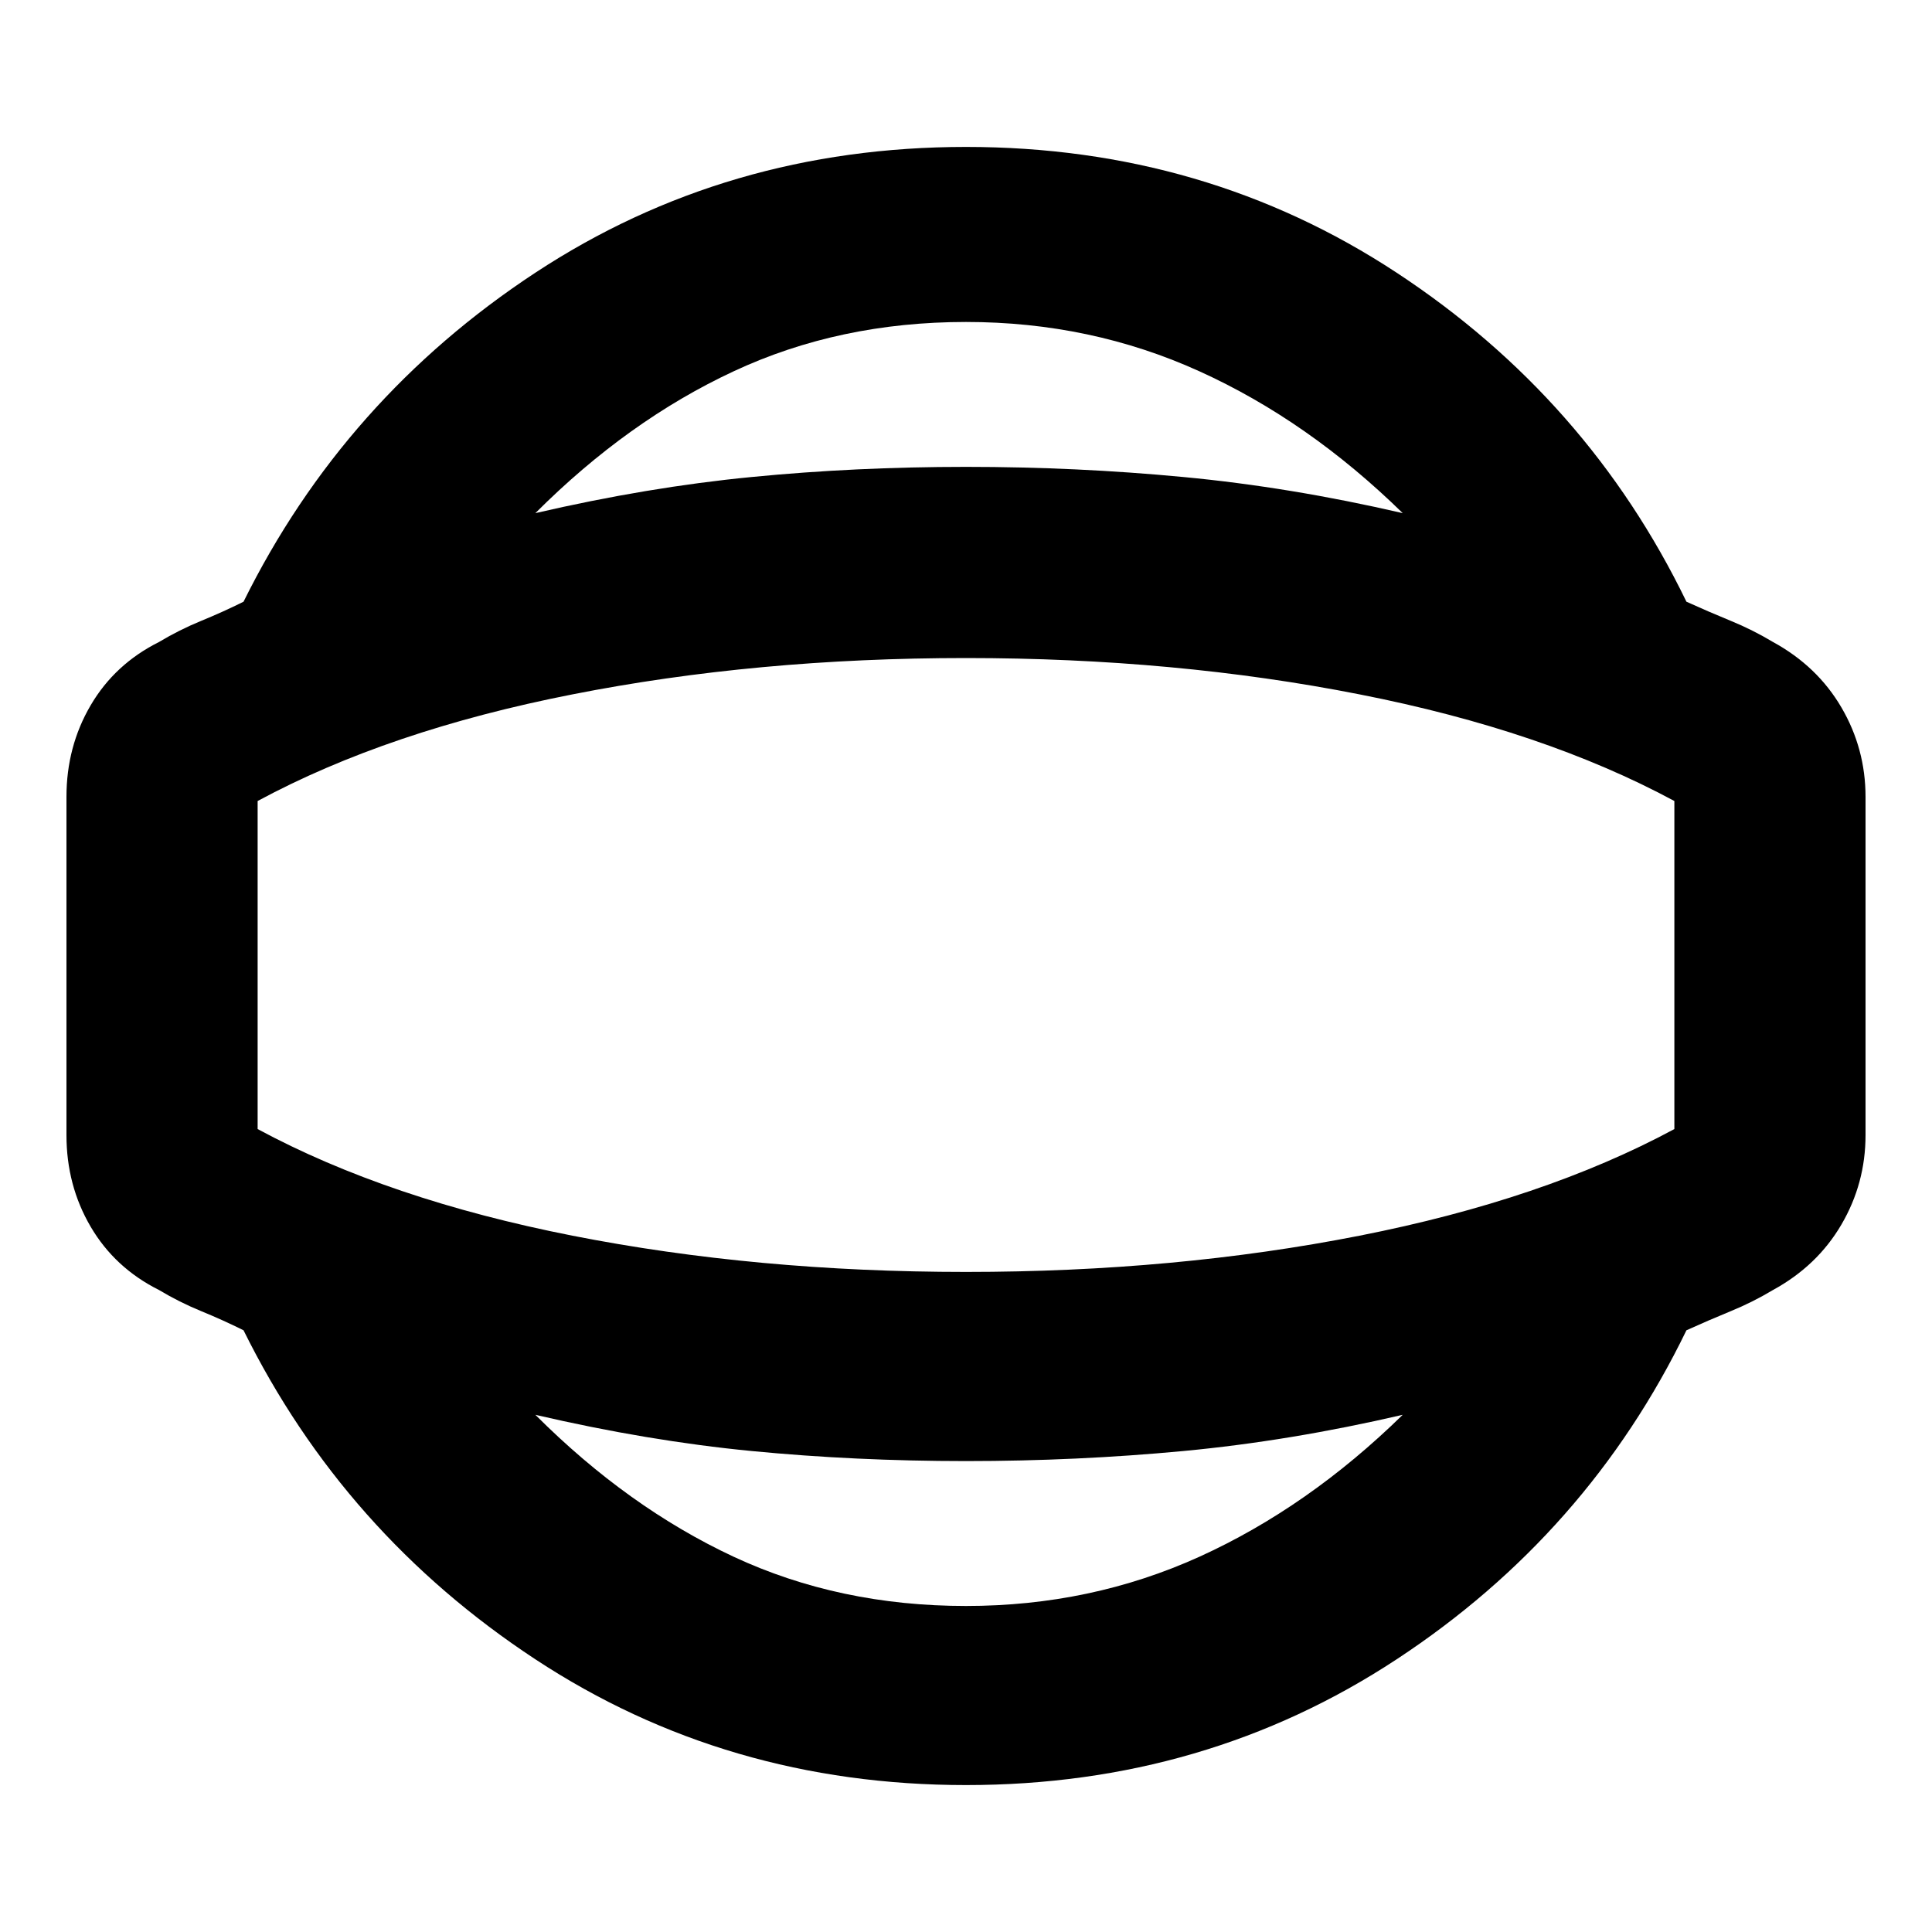 <svg xmlns="http://www.w3.org/2000/svg" height="20" width="20"><path d="M10 18.479Q7.521 18.479 5.542 17.177Q3.562 15.875 2.521 13.771Q2.312 13.667 2.083 13.573Q1.854 13.479 1.646 13.354Q1.188 13.125 0.938 12.698Q0.688 12.271 0.688 11.75V8.25Q0.688 7.729 0.938 7.302Q1.188 6.875 1.646 6.646Q1.854 6.521 2.083 6.427Q2.312 6.333 2.521 6.229Q3.562 4.125 5.542 2.823Q7.521 1.521 10 1.521Q12.479 1.521 14.458 2.823Q16.438 4.125 17.458 6.229Q17.688 6.333 17.917 6.427Q18.146 6.521 18.354 6.646Q18.812 6.896 19.062 7.323Q19.312 7.75 19.312 8.25V11.75Q19.312 12.25 19.062 12.677Q18.812 13.104 18.354 13.354Q18.146 13.479 17.917 13.573Q17.688 13.667 17.458 13.771Q16.438 15.875 14.458 17.177Q12.479 18.479 10 18.479ZM10 16.625Q11.292 16.625 12.417 16.115Q13.542 15.604 14.521 14.646Q13.354 14.917 12.25 15.021Q11.146 15.125 10 15.125Q8.854 15.125 7.781 15.021Q6.708 14.917 5.542 14.646Q6.5 15.604 7.594 16.115Q8.688 16.625 10 16.625ZM10 10Q10 10 10 10Q10 10 10 10Q10 10 10 10Q10 10 10 10Q10 10 10 10Q10 10 10 10Q10 10 10 10Q10 10 10 10ZM10 3.333Q8.688 3.333 7.594 3.844Q6.5 4.354 5.542 5.312Q6.708 5.042 7.781 4.938Q8.854 4.833 10 4.833Q11.146 4.833 12.25 4.938Q13.354 5.042 14.521 5.312Q13.542 4.354 12.417 3.844Q11.292 3.333 10 3.333ZM10 13.167Q12.167 13.167 14.073 12.792Q15.979 12.417 17.333 11.688V8.292Q15.979 7.562 14.073 7.188Q12.167 6.812 10 6.812Q7.833 6.812 5.927 7.188Q4.021 7.562 2.667 8.292V11.688Q4.021 12.417 5.927 12.792Q7.833 13.167 10 13.167Z"/></svg>